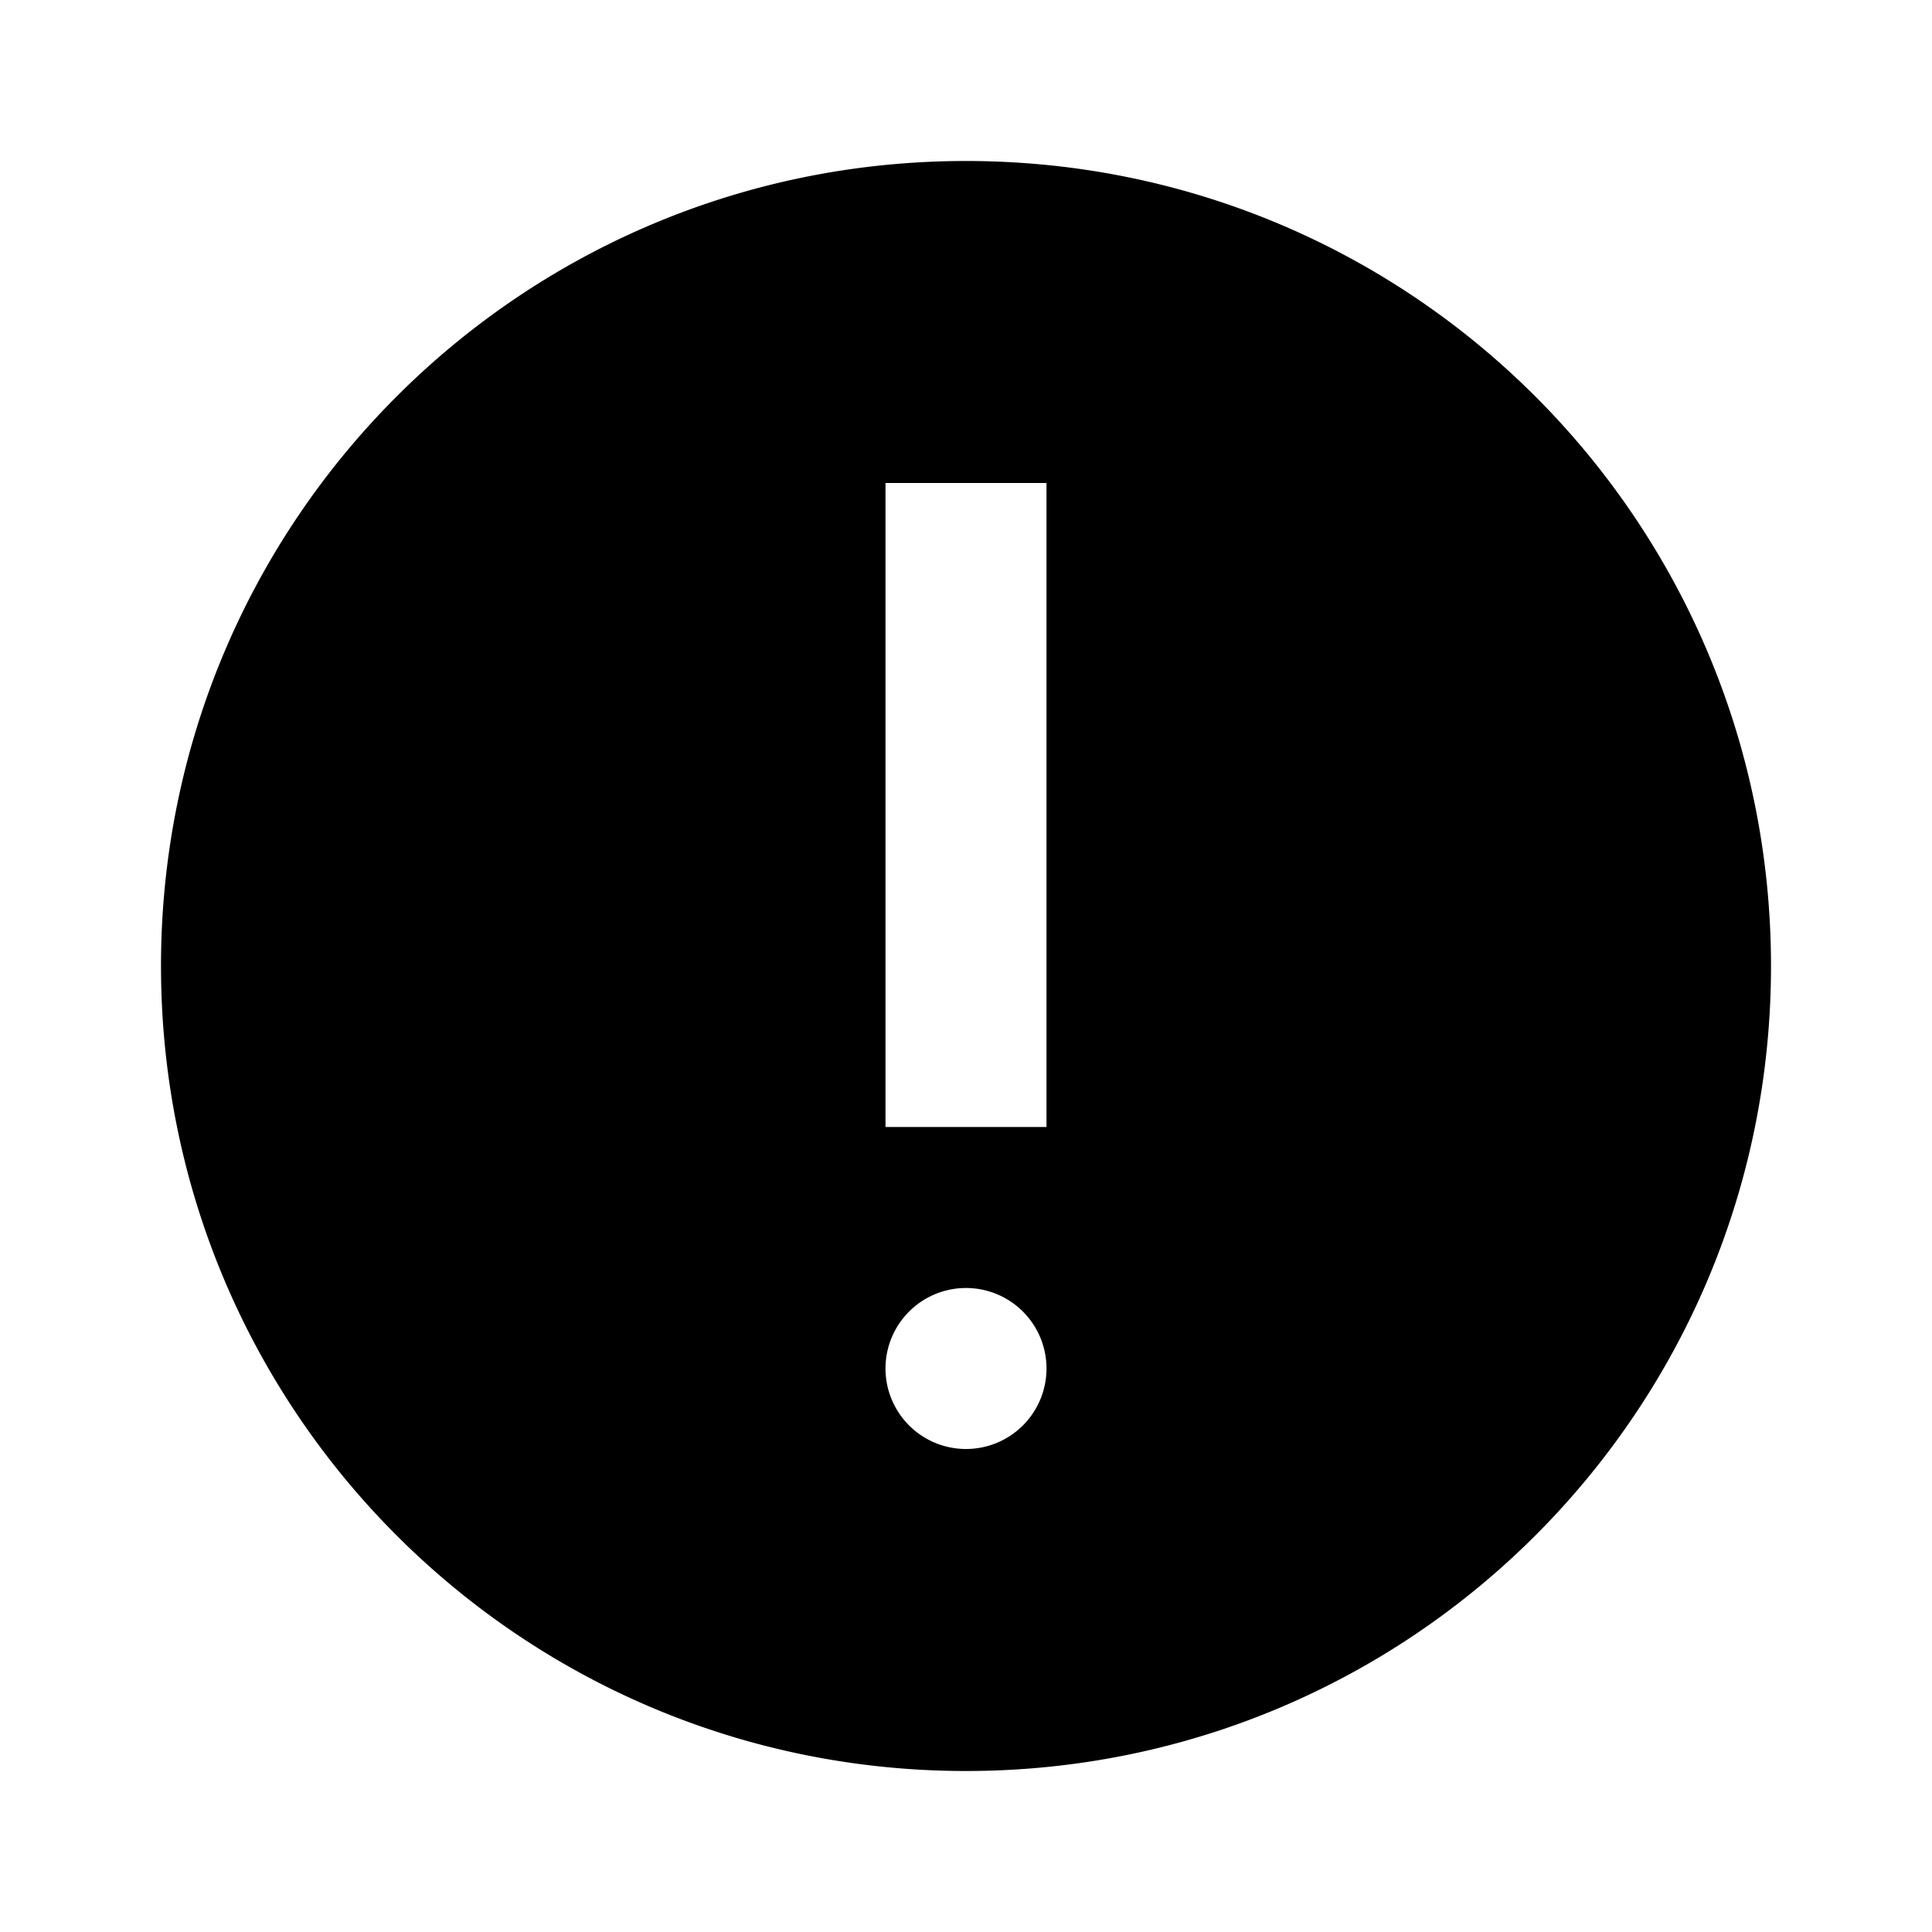 <svg id="svg1" version="1.1" viewBox="0 0 24 24" xmlns="http://www.w3.org/2000/svg">
 <path id="path1" d="m12 2c-5.543 0-10 4.482-10 10 0 5.529 4.47 10 10 10 5.529 0 10-4.47 10-10 0-5.518-4.457-10-10-10zm-1 4h2v8h-2v-8zm1 10a1 1 0 0 1 1 1 1 1 0 0 1-1 1 1 1 0 0 1-1-1 1 1 0 0 1 1-1z"/>
</svg>
